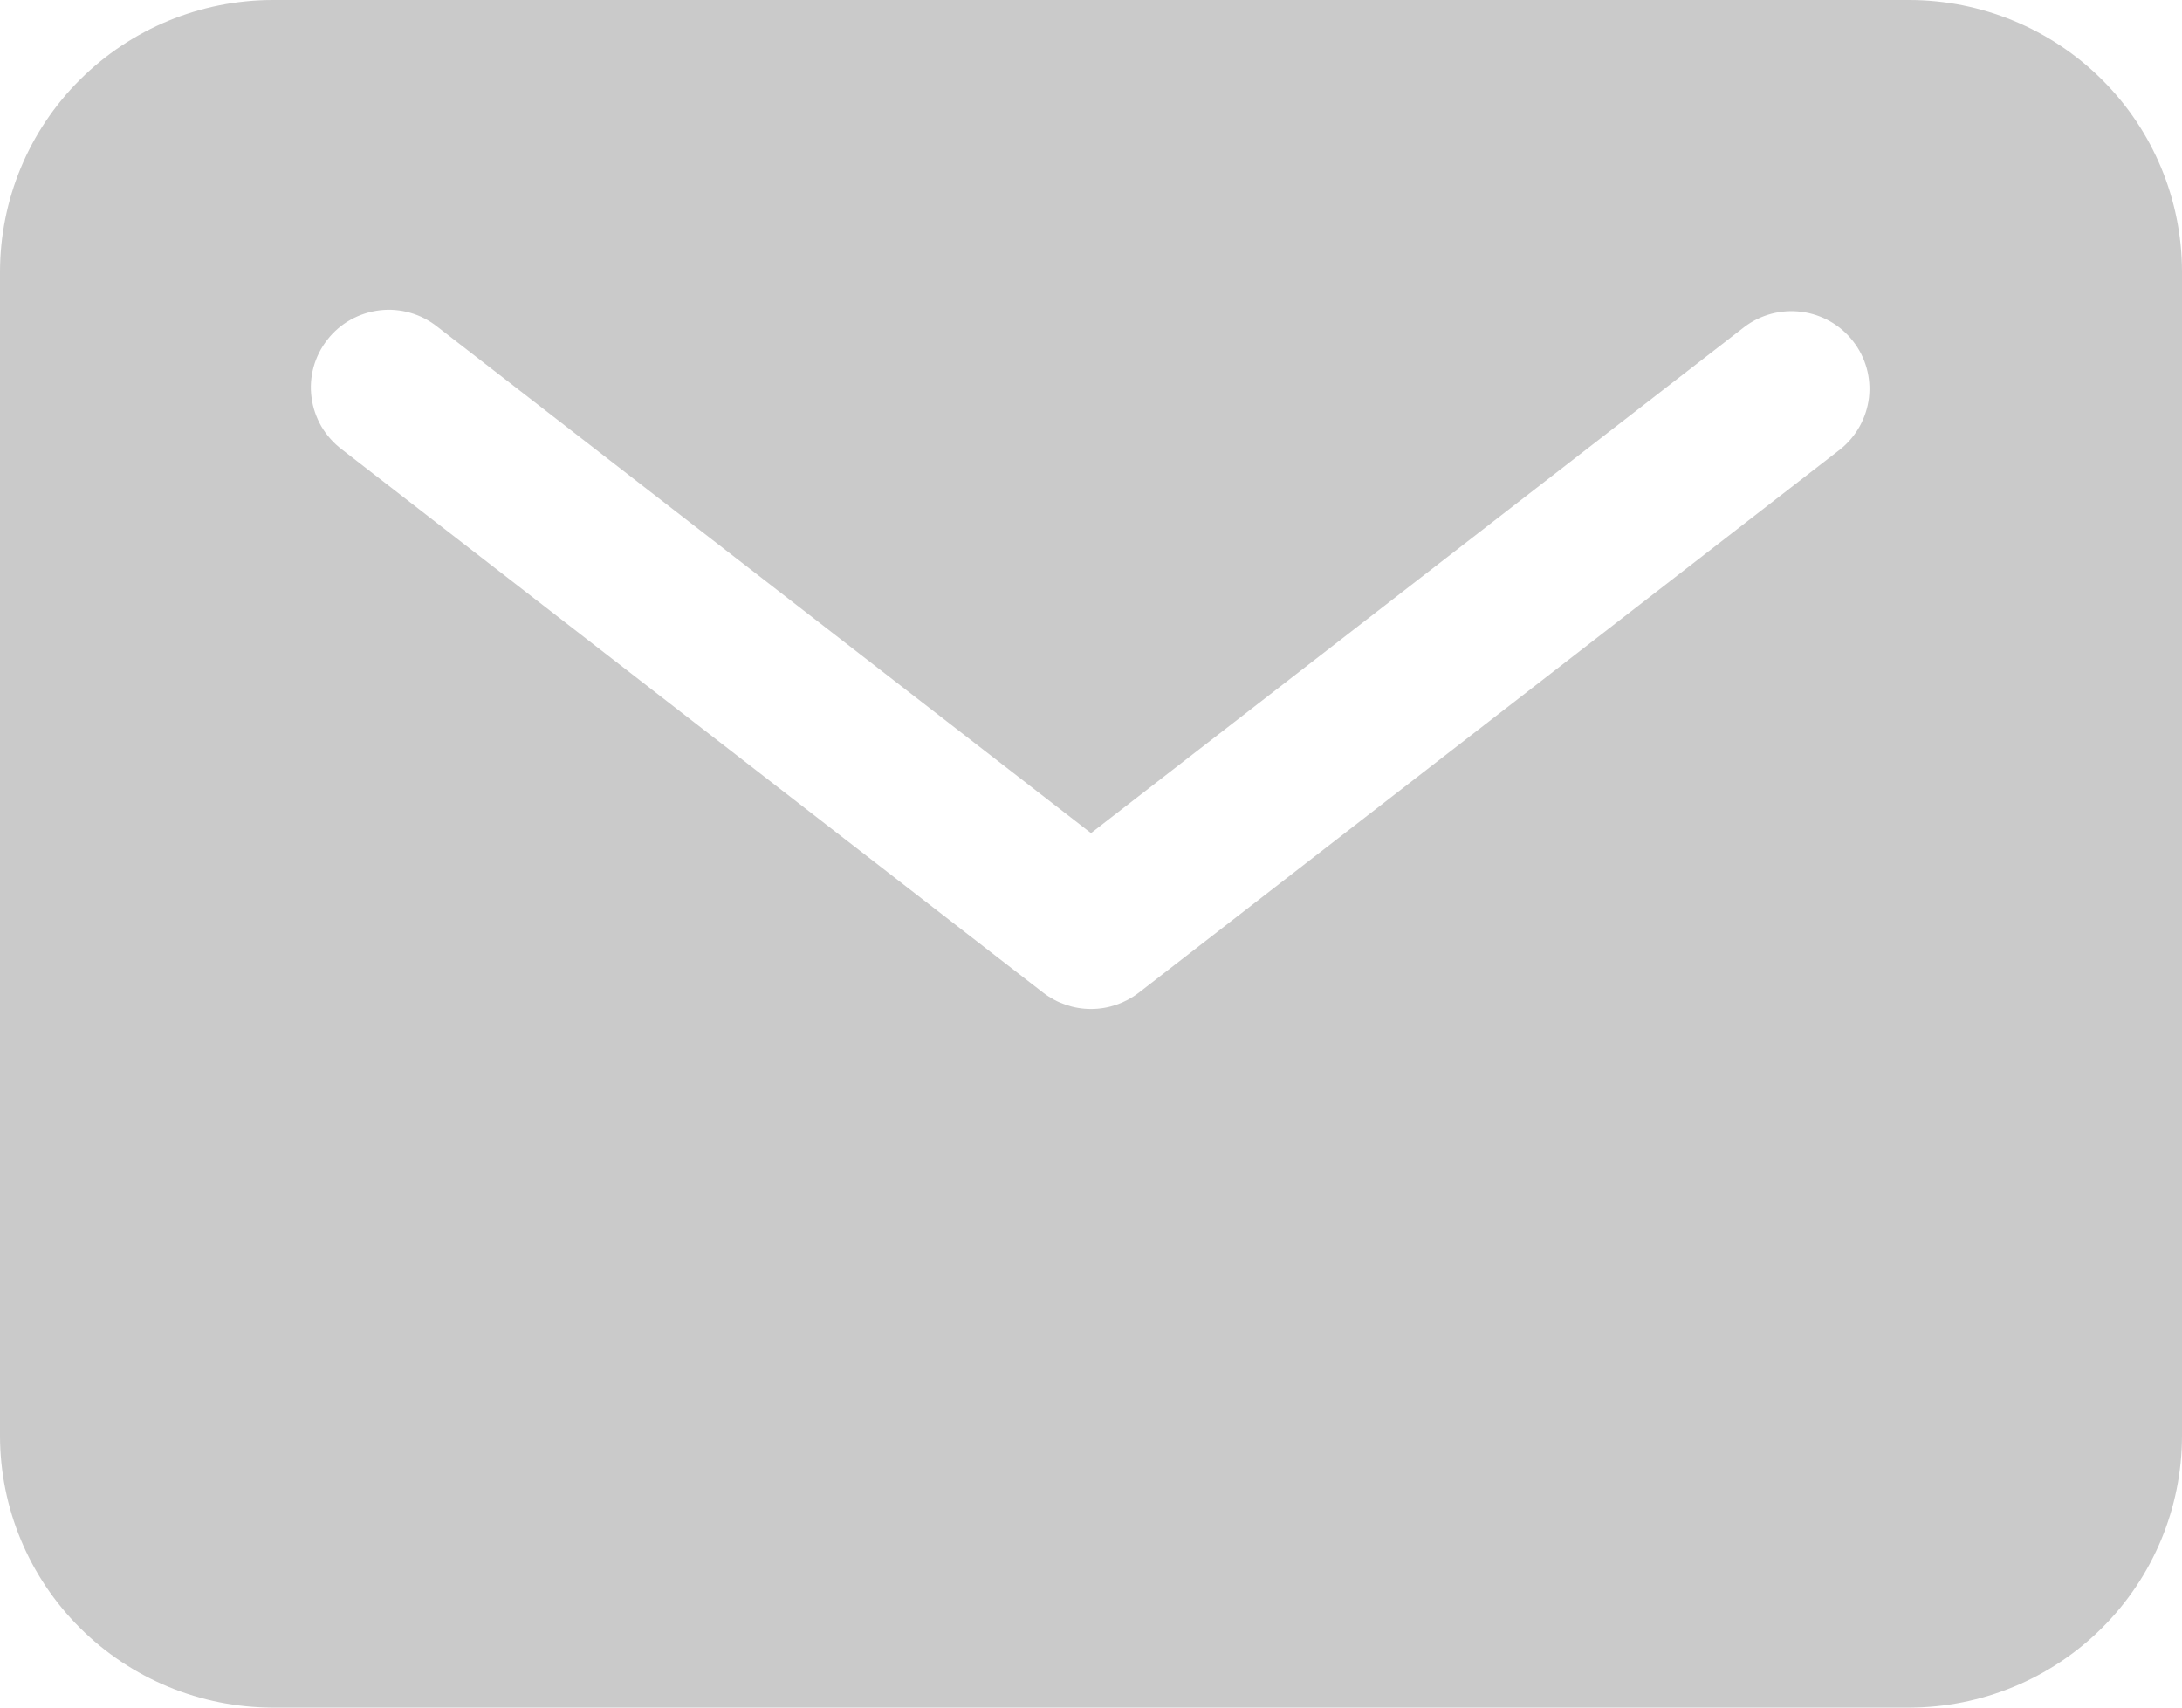 <svg width="23" height="18" viewBox="0 0 23 18" fill="none" xmlns="http://www.w3.org/2000/svg">
<path d="M20.125 -0H2.875C2.113 0.001 1.382 0.303 0.843 0.84C0.304 1.376 0.001 2.104 0 2.864V15.136C0.001 15.896 0.304 16.623 0.843 17.16C1.382 17.697 2.113 17.999 2.875 18H20.125C20.887 17.999 21.618 17.697 22.157 17.16C22.696 16.623 22.999 15.896 23 15.136V2.864C22.999 2.104 22.696 1.376 22.157 0.84C21.618 0.303 20.887 0.001 20.125 -0ZM19.397 4.737L12.004 10.464C11.86 10.575 11.683 10.636 11.5 10.636C11.317 10.636 11.14 10.575 10.996 10.464L3.603 4.737C3.516 4.671 3.443 4.589 3.388 4.496C3.334 4.402 3.298 4.299 3.284 4.191C3.269 4.084 3.277 3.974 3.305 3.87C3.334 3.765 3.383 3.667 3.45 3.582C3.516 3.496 3.6 3.424 3.694 3.371C3.789 3.318 3.894 3.284 4.002 3.271C4.11 3.258 4.219 3.267 4.324 3.297C4.429 3.327 4.526 3.377 4.611 3.445L11.5 8.782L18.389 3.445C18.561 3.315 18.777 3.259 18.991 3.287C19.206 3.315 19.4 3.426 19.532 3.596C19.665 3.765 19.725 3.98 19.7 4.194C19.674 4.407 19.566 4.602 19.397 4.737Z" fill="#CACACA"/>
</svg>
